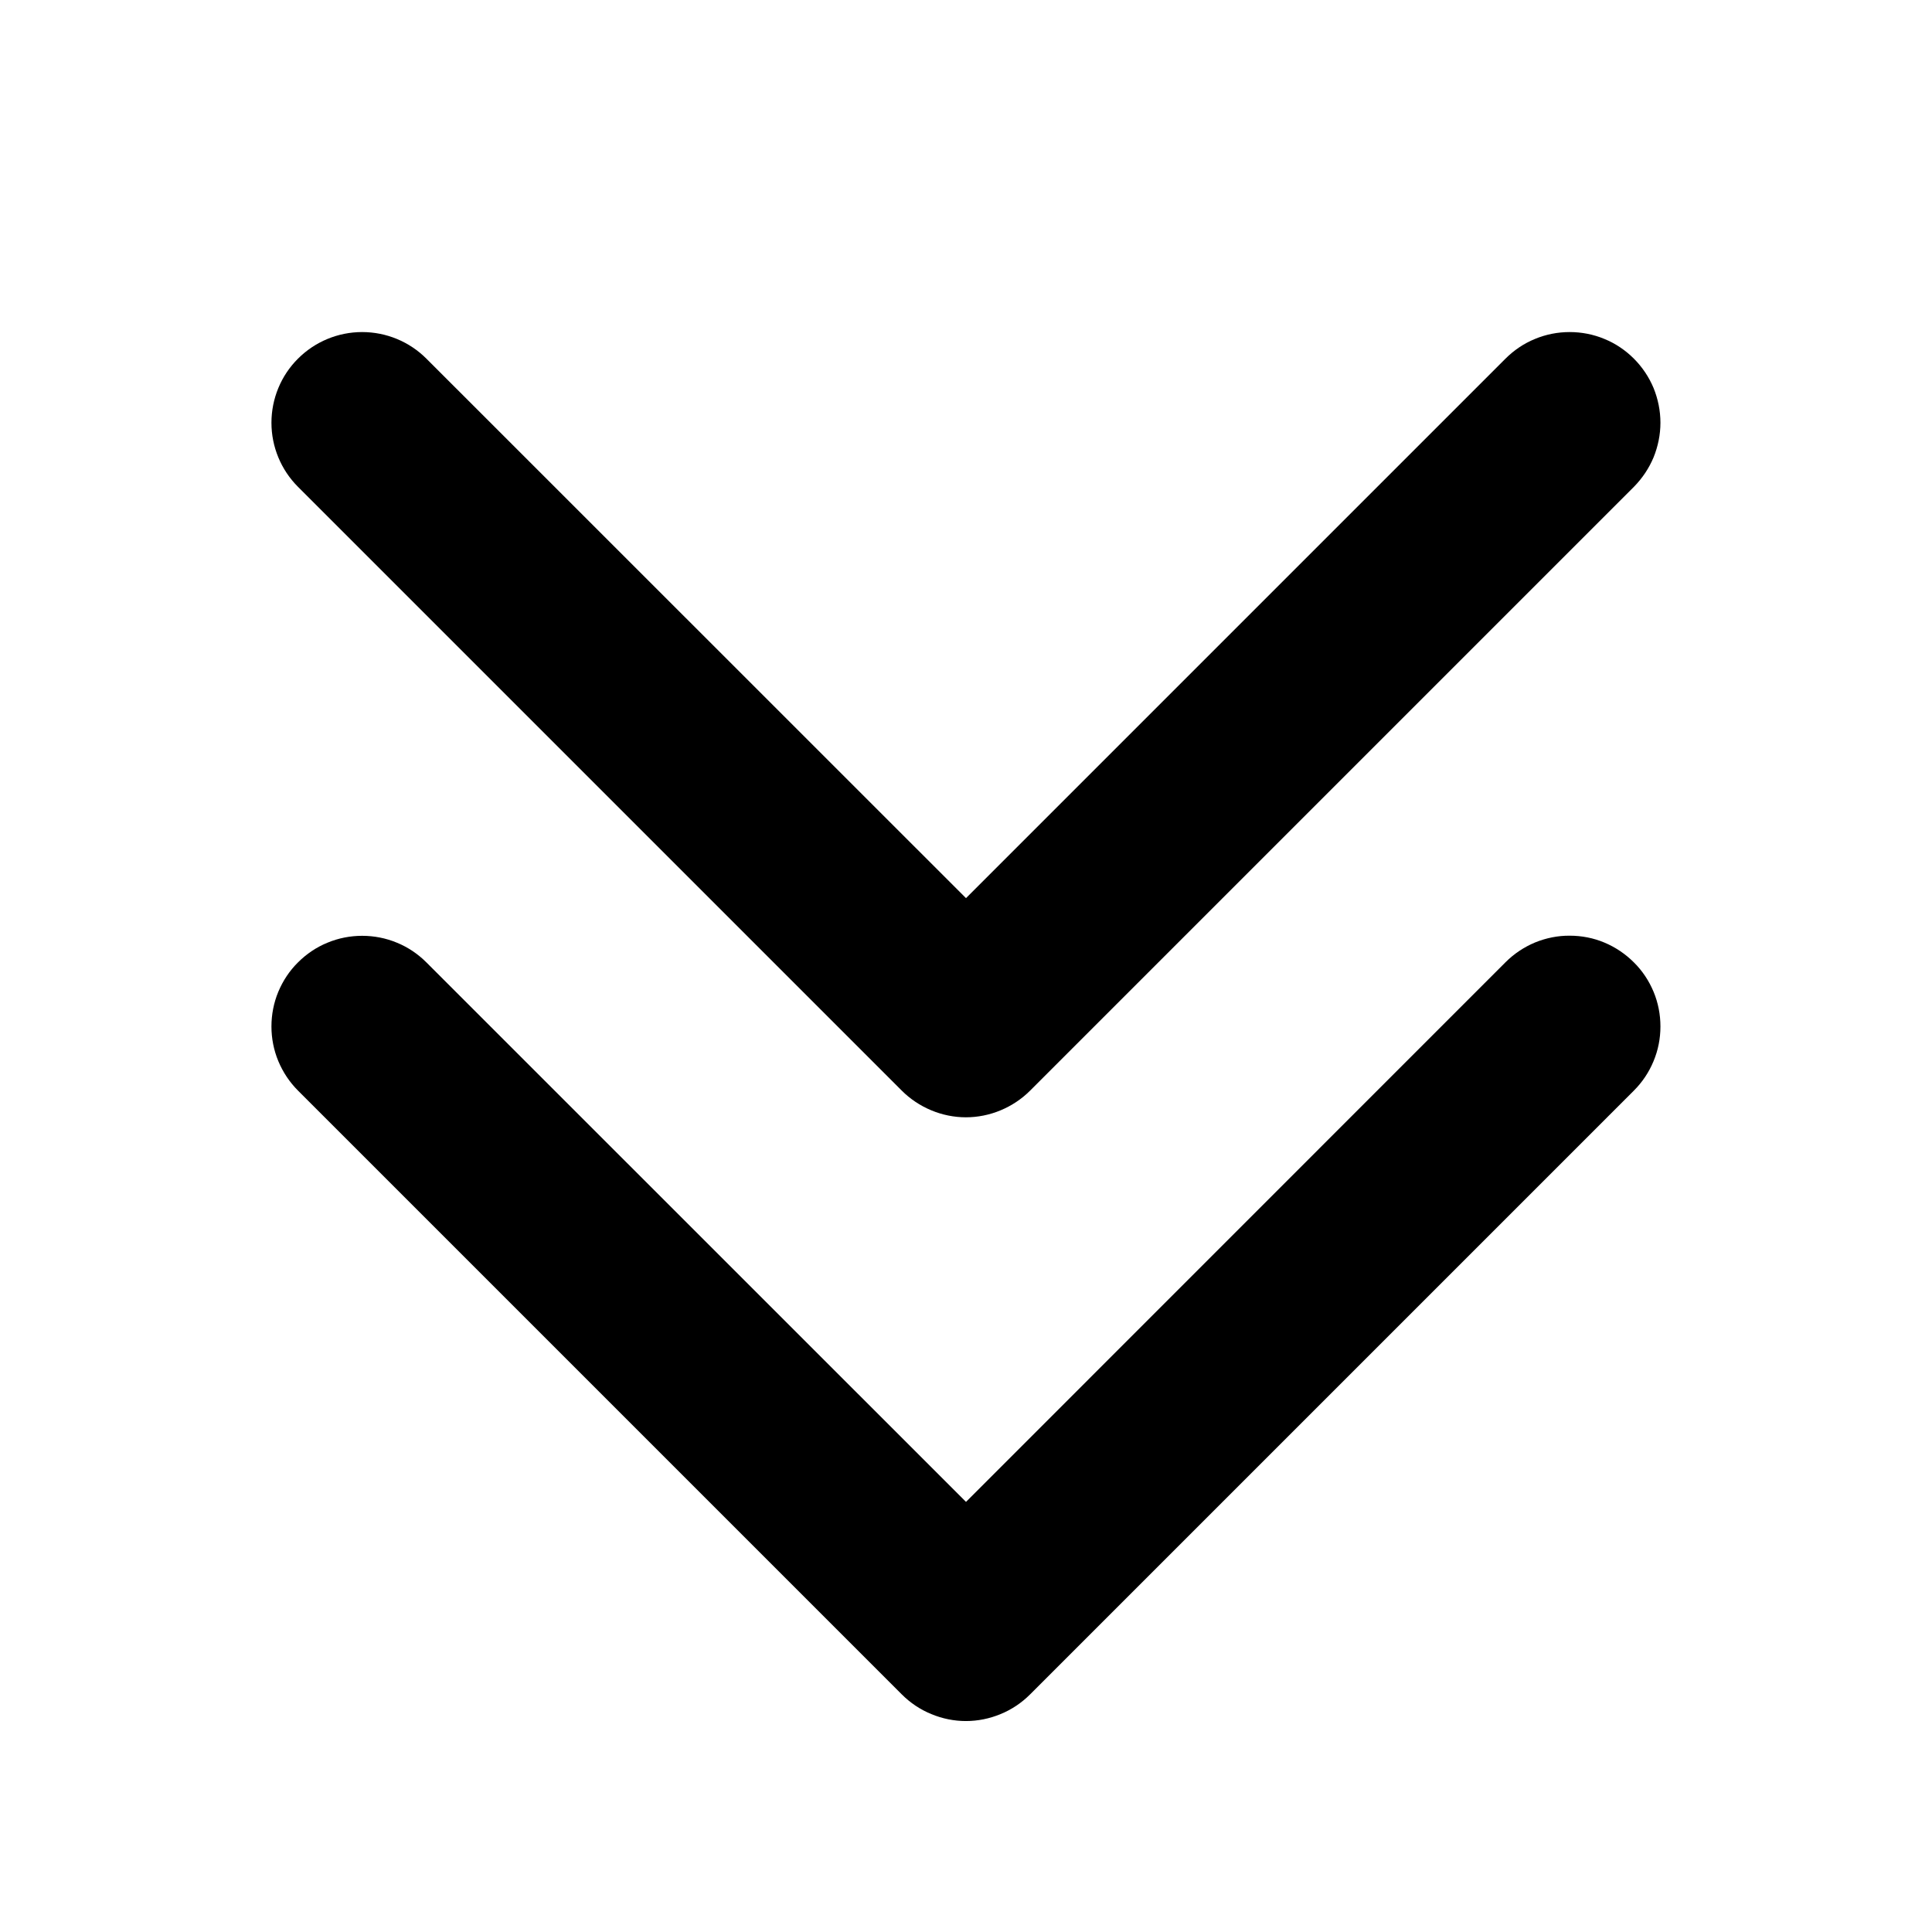<svg width="16" height="16" viewBox="0 0 16 16" fill="none" xmlns="http://www.w3.org/2000/svg">
<path d="M13.531 7.97C13.601 8.039 13.656 8.122 13.694 8.213C13.732 8.304 13.751 8.402 13.751 8.501C13.751 8.6 13.732 8.697 13.694 8.788C13.656 8.88 13.601 8.962 13.531 9.032L8.531 14.032C8.461 14.102 8.378 14.158 8.287 14.195C8.196 14.233 8.098 14.253 7.999 14.253C7.901 14.253 7.803 14.233 7.712 14.195C7.621 14.158 7.538 14.102 7.468 14.032L2.468 9.032C2.398 8.962 2.343 8.879 2.305 8.788C2.267 8.697 2.248 8.599 2.248 8.501C2.248 8.402 2.267 8.304 2.305 8.213C2.343 8.122 2.398 8.039 2.468 7.97C2.538 7.9 2.621 7.844 2.712 7.807C2.803 7.769 2.901 7.75 2.999 7.75C3.098 7.75 3.196 7.769 3.287 7.807C3.378 7.844 3.461 7.9 3.531 7.97L8 12.438L12.469 7.968C12.539 7.898 12.622 7.843 12.713 7.805C12.804 7.768 12.902 7.748 13 7.749C13.099 7.749 13.197 7.768 13.287 7.806C13.378 7.844 13.461 7.9 13.531 7.97ZM7.468 9.032C7.538 9.102 7.621 9.157 7.712 9.195C7.803 9.233 7.901 9.253 7.999 9.253C8.098 9.253 8.196 9.233 8.287 9.195C8.378 9.157 8.461 9.102 8.531 9.032L13.531 4.032C13.6 3.962 13.656 3.879 13.694 3.788C13.731 3.697 13.751 3.599 13.751 3.501C13.751 3.402 13.731 3.304 13.694 3.213C13.656 3.122 13.6 3.039 13.531 2.97C13.461 2.9 13.378 2.844 13.287 2.807C13.196 2.769 13.098 2.75 12.999 2.75C12.901 2.75 12.803 2.769 12.712 2.807C12.621 2.844 12.538 2.9 12.468 2.97L8 7.438L3.531 2.97C3.39 2.829 3.199 2.75 2.999 2.75C2.8 2.75 2.609 2.829 2.468 2.97C2.327 3.11 2.248 3.302 2.248 3.501C2.248 3.7 2.327 3.891 2.468 4.032L7.468 9.032Z" fill="black"/>
</svg>
